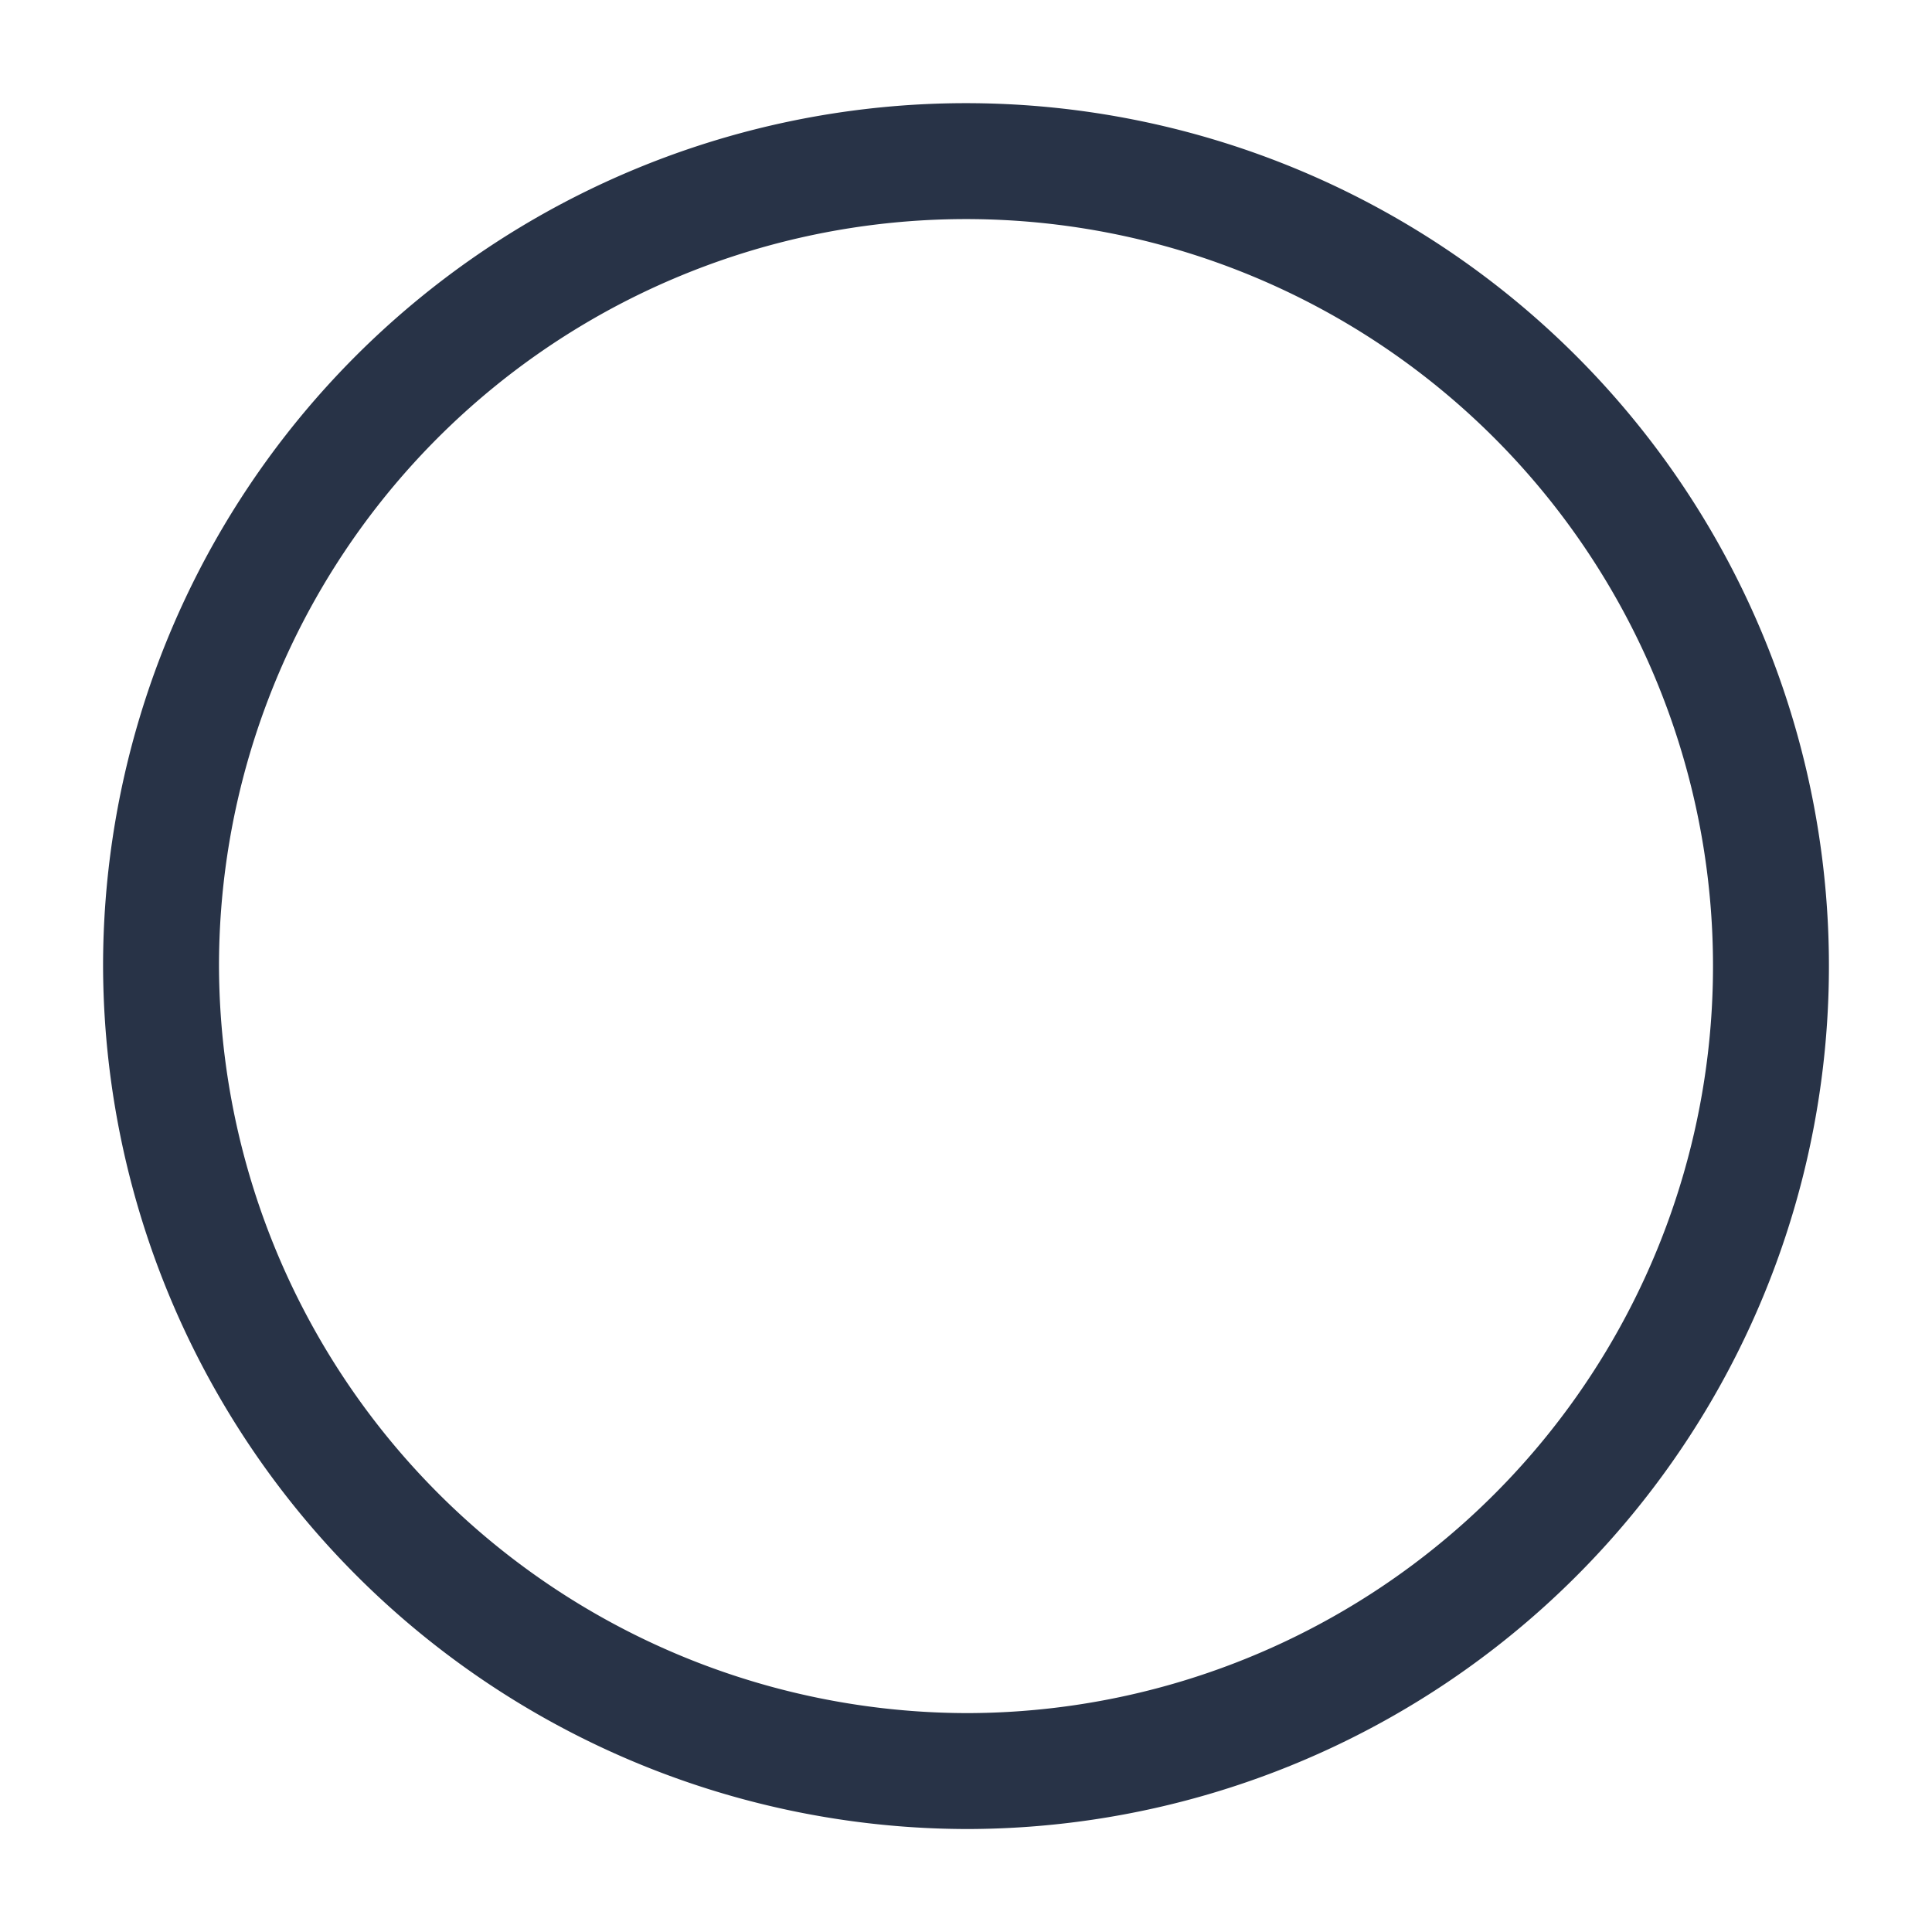 <svg id="vuesax_linear_tick-circle" data-name="vuesax/linear/tick-circle" xmlns="http://www.w3.org/2000/svg" width="20" height="20" viewBox="0 0 20 20">
  <g id="tick-circle">
    <path id="Vector" d="M8.333,16.667A8.333,8.333,0,1,0,0,8.333,8.358,8.358,0,0,0,8.333,16.667Z" transform="translate(1.667 1.667)" fill="none" stroke="#283347" stroke-linecap="round" stroke-linejoin="round" stroke-width="1.2"/>
    <path id="Vector-2" data-name="Vector" d="M0,2.358,2.358,4.717,7.083,0" transform="translate(6.458 7.642)" fill="none"/>
    <path id="Vector-3" data-name="Vector" d="M0,0H20V20H0Z" fill="none" opacity="0"/>
  </g>
</svg>
